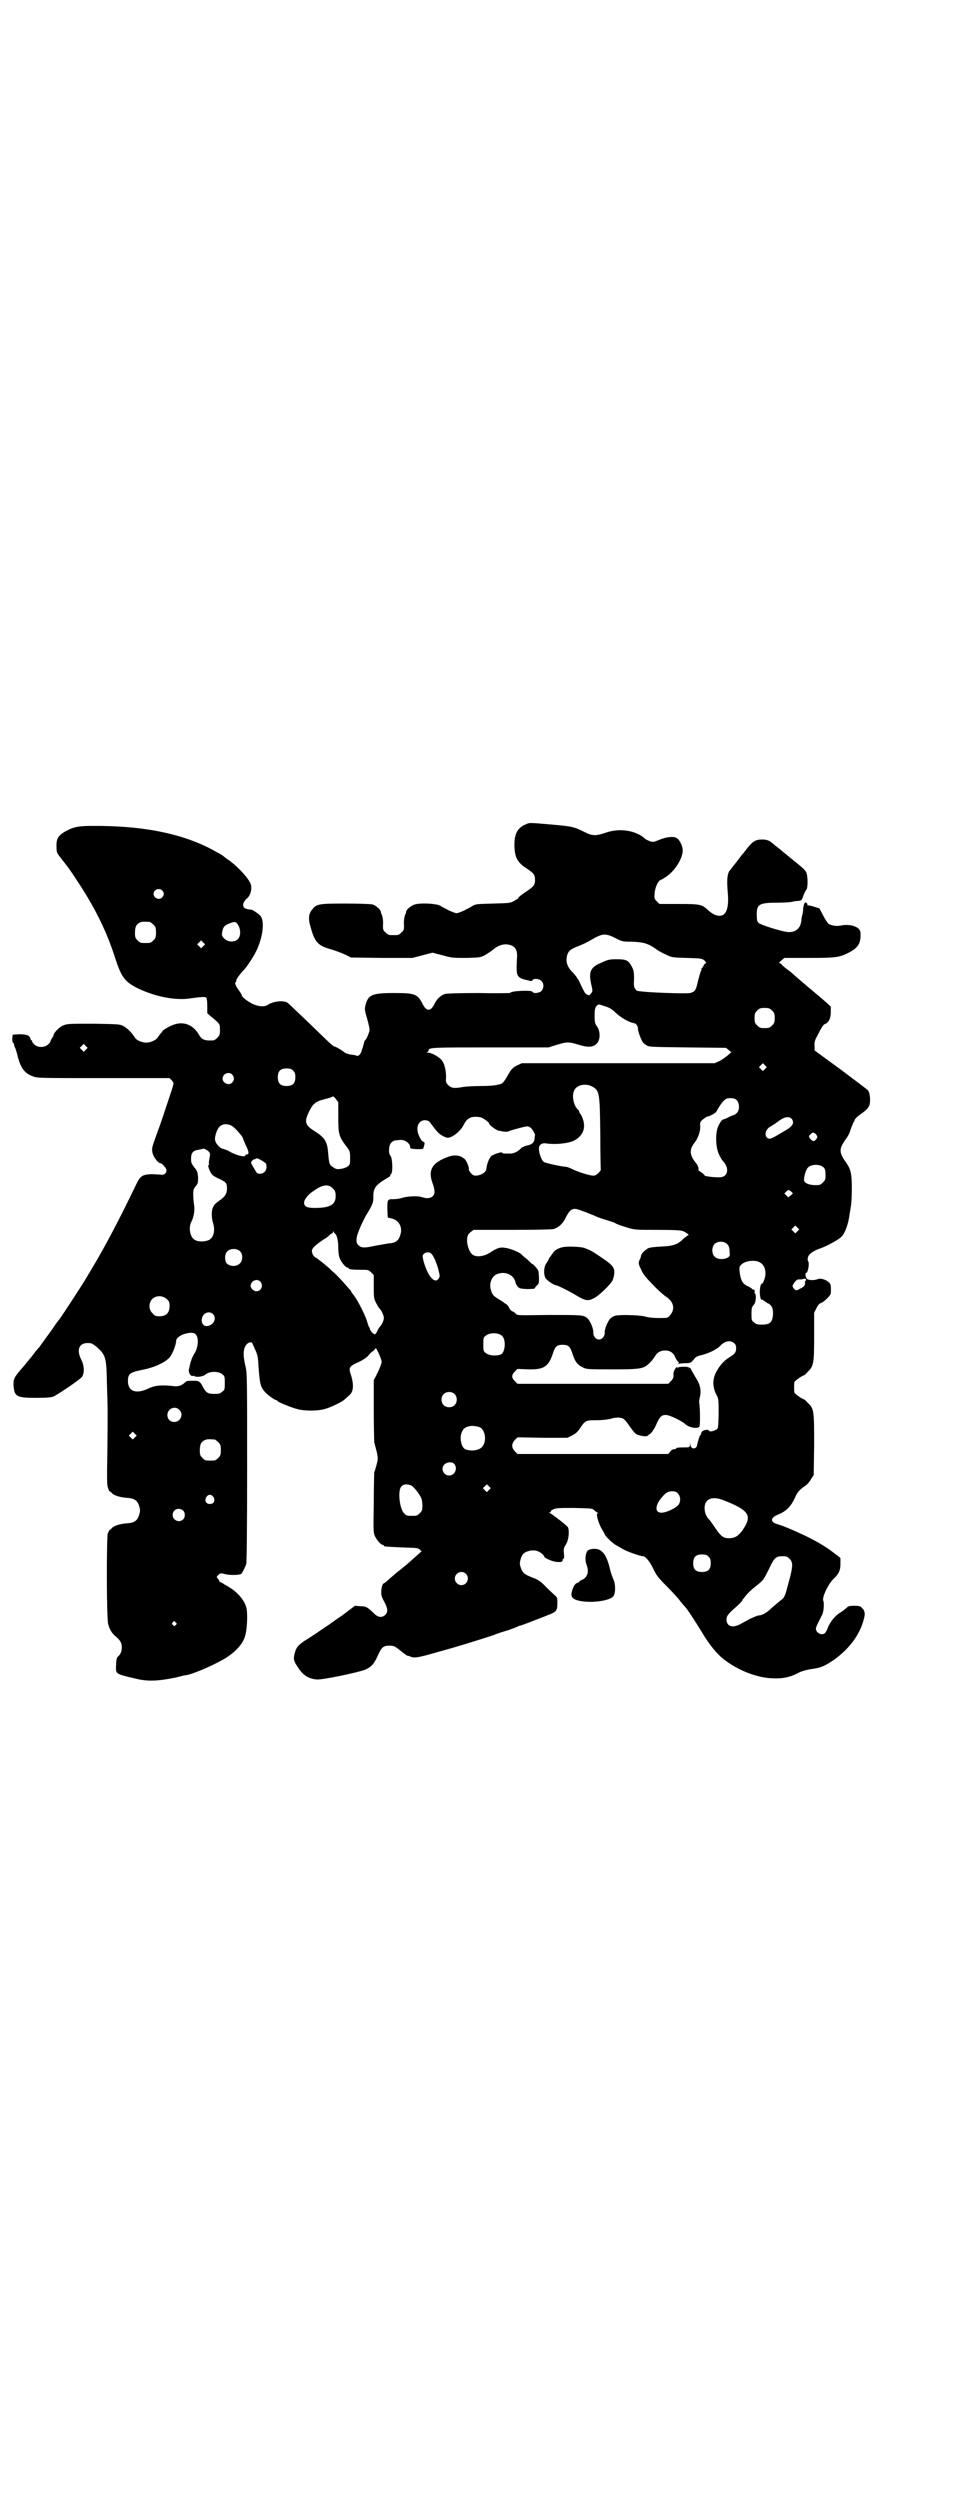 <?xml version="1.0" standalone="no"?>
<!DOCTYPE svg PUBLIC "-//W3C//DTD SVG 20010904//EN"
 "http://www.w3.org/TR/2001/REC-SVG-20010904/DTD/svg10.dtd">
<svg version="1.0" xmlns="http://www.w3.org/2000/svg"
 width="1100pt" height="2850pt" viewBox="0 0 1100 2850"
 preserveAspectRatio="xMidYMid meet">
<g transform="translate(0,2850) scale(0.5,-0.5)"
fill="#000000" stroke="none">
<path d="M1201 3821 c-19 -7 -27 -21 -27 -47 0 -28 7 -41 28 -54 16 -11 19
-14 19 -26 0 -12 -3 -15 -19 -26 -11 -7 -22 -16 -19 -16 1 0 -3 -2 -8 -5 -10
-6 -11 -6 -49 -7 -35 -1 -40 -1 -47 -5 -4 -3 -13 -7 -20 -11 -7 -3 -14 -6 -17
-6 -3 0 -10 3 -17 6 -7 4 -16 8 -20 11 -9 5 -45 7 -58 3 -8 -2 -19 -11 -20
-16 0 -2 -1 -4 -1 -5 -3 -4 -5 -16 -4 -27 0 -9 0 -11 -6 -16 -6 -6 -7 -6 -18
-6 -11 0 -12 0 -18 6 -6 5 -6 7 -6 16 1 11 -1 23 -4 27 0 1 -1 3 -1 5 -1 5
-12 14 -19 16 -4 1 -32 2 -62 2 -60 0 -66 -1 -75 -13 -9 -10 -10 -22 -4 -41 9
-34 17 -42 45 -50 13 -4 22 -7 35 -13 l12 -6 70 -1 70 0 23 6 23 6 23 -6 c22
-6 23 -6 55 -6 31 1 32 1 43 7 5 3 12 8 15 10 10 9 19 13 29 14 20 0 29 -9 28
-28 -2 -36 -1 -40 4 -46 3 -3 8 -5 12 -6 4 -1 9 -2 12 -3 4 -1 6 -1 7 1 2 5
16 4 21 -2 6 -6 5 -17 -1 -23 -5 -4 -18 -6 -20 -1 -2 4 -51 2 -51 -3 0 0 -32
-1 -70 0 -46 0 -74 -1 -78 -2 -10 -3 -19 -11 -25 -24 -8 -16 -18 -16 -26 0
-12 24 -18 26 -66 26 -50 0 -59 -4 -65 -28 -2 -9 -2 -11 4 -31 4 -15 6 -23 5
-28 -2 -7 -7 -19 -10 -21 -1 -1 -2 -3 -2 -5 -1 -2 -1 -5 -2 -6 0 -1 -1 -6 -3
-10 -2 -10 -8 -16 -12 -14 -2 1 -6 2 -9 2 -8 1 -15 3 -18 5 -7 6 -23 15 -24
14 0 -1 -10 7 -21 18 -34 33 -84 81 -86 82 -10 6 -33 3 -45 -5 -7 -5 -22 -4
-34 2 -11 5 -25 16 -25 19 0 2 -3 7 -7 12 -7 10 -10 17 -7 19 1 1 2 2 1 3 -1
2 9 16 17 24 7 7 22 30 29 44 15 31 19 67 10 79 -3 5 -22 17 -22 15 0 0 -3 0
-7 1 -14 2 -15 13 -2 25 7 6 11 19 9 29 -1 12 -31 45 -54 60 -4 3 -8 6 -9 7
-1 1 -7 5 -15 9 -71 41 -164 61 -286 60 -31 0 -42 -3 -57 -11 -19 -10 -24 -18
-23 -37 0 -12 0 -13 12 -28 14 -18 16 -20 33 -46 41 -61 70 -119 89 -180 14
-42 21 -53 51 -68 39 -19 87 -29 122 -23 21 3 34 4 35 1 1 -1 2 -9 2 -18 l0
-17 9 -8 c20 -16 20 -17 20 -30 0 -11 -1 -13 -6 -18 -3 -3 -7 -6 -9 -6 -20 -1
-26 1 -33 13 -13 22 -33 30 -54 24 -11 -3 -30 -14 -30 -17 0 -1 -2 -3 -4 -5
-2 -2 -4 -6 -6 -8 -3 -6 -18 -13 -27 -12 -10 0 -22 6 -25 11 -6 10 -16 21 -27
27 -8 4 -11 4 -67 5 -58 0 -60 0 -70 -4 -9 -4 -22 -17 -22 -23 0 -1 -2 -4 -4
-7 -2 -3 -3 -6 -3 -6 1 -1 -2 -4 -5 -7 -8 -8 -24 -8 -32 0 -3 3 -5 6 -5 7 1 1
0 2 -1 2 -1 0 -2 2 -3 5 -2 7 -10 9 -26 9 l-14 -1 -1 -9 c0 -6 1 -10 2 -10 1
0 2 -1 2 -3 0 -2 1 -5 2 -7 1 -1 4 -10 6 -19 7 -28 16 -40 35 -47 11 -4 14 -4
162 -4 l150 0 5 -5 c4 -5 5 -7 3 -11 0 -3 -6 -20 -12 -38 -6 -18 -16 -49 -24
-70 -13 -36 -13 -36 -11 -46 2 -10 13 -24 18 -24 4 0 14 -12 14 -16 0 -7 -6
-12 -14 -10 -4 0 -13 1 -21 1 -20 -1 -25 -4 -34 -23 -35 -73 -71 -142 -100
-190 -6 -10 -13 -22 -15 -25 -6 -11 -54 -84 -59 -91 -2 -2 -11 -14 -21 -29
-10 -14 -22 -30 -26 -36 -5 -5 -11 -13 -14 -17 -3 -4 -6 -8 -8 -10 -2 -2 -8
-10 -14 -17 -6 -7 -13 -15 -15 -18 -7 -9 -9 -15 -8 -27 2 -24 7 -27 51 -27 26
0 34 1 40 3 14 7 64 41 66 46 5 10 4 25 -2 37 -12 23 -6 39 14 39 9 0 11 -1
22 -10 19 -18 21 -22 22 -82 2 -58 2 -63 1 -159 -1 -53 -1 -72 1 -78 2 -5 3
-9 4 -9 1 0 4 -2 6 -5 6 -5 19 -9 34 -10 17 -1 24 -6 28 -20 2 -7 2 -11 0 -17
-4 -15 -11 -20 -28 -21 -15 -1 -28 -5 -34 -10 -2 -3 -5 -5 -6 -5 0 0 -2 -4 -4
-8 -3 -11 -3 -196 1 -207 3 -12 8 -20 16 -27 12 -10 15 -16 15 -26 0 -9 -3
-16 -9 -21 -2 -1 -4 -8 -4 -18 -1 -22 -3 -21 44 -32 23 -6 45 -6 74 -1 7 1 14
3 17 3 3 1 7 2 8 2 4 1 10 3 18 4 20 4 67 25 91 40 20 13 36 30 41 45 6 14 8
55 4 70 -5 16 -19 33 -37 44 -4 3 -10 6 -12 7 -2 2 -6 4 -8 5 -3 1 -5 3 -5 4
0 1 -1 3 -3 5 -3 3 -3 4 1 8 4 4 5 5 16 2 14 -3 33 -2 37 1 3 4 8 14 11 22 1
4 2 74 2 221 0 208 0 215 -4 231 -5 21 -5 34 -1 43 3 7 10 12 14 10 0 -1 1 0
1 1 0 2 3 -5 7 -14 7 -15 8 -20 9 -42 3 -39 4 -46 16 -59 7 -7 21 -17 24 -17
1 0 3 -1 4 -3 4 -3 33 -15 46 -18 15 -4 44 -4 59 0 13 3 38 15 46 21 3 3 8 7
11 10 11 8 12 24 5 47 -6 17 -4 20 16 29 11 5 19 10 25 17 4 5 8 8 8 8 0 -1 2
1 4 3 2 3 4 5 4 4 4 -5 13 -26 13 -31 0 -3 -4 -14 -9 -24 l-9 -18 0 -68 c0
-37 1 -70 1 -73 9 -34 10 -35 5 -53 -2 -7 -4 -14 -5 -16 0 -2 -1 -34 -1 -70
-1 -57 -1 -67 2 -74 4 -9 14 -21 18 -21 2 0 3 -1 3 -2 0 -2 0 -2 41 -4 33 -1
37 -1 41 -5 l4 -4 -18 -16 c-10 -9 -19 -17 -21 -18 -1 -1 -8 -7 -16 -13 -8 -7
-18 -15 -22 -19 -4 -4 -9 -7 -9 -7 -3 0 -6 -11 -6 -20 0 -8 2 -13 7 -22 8 -15
9 -23 2 -30 -8 -7 -17 -6 -28 6 -13 12 -16 14 -29 14 l-12 1 -29 -22 c-17 -11
-31 -22 -33 -23 -2 -1 -10 -7 -18 -12 -8 -6 -21 -14 -27 -18 -20 -12 -27 -19
-30 -32 -4 -13 -3 -19 6 -32 12 -19 24 -27 43 -29 11 -2 101 17 113 23 13 6
19 13 27 31 9 20 13 23 27 23 11 0 12 -1 32 -17 4 -3 8 -6 9 -6 2 0 4 -1 5 -1
8 -5 18 -4 62 9 45 12 102 30 129 39 7 3 22 8 33 11 11 4 22 8 23 9 2 1 5 2 6
2 1 0 12 4 25 9 12 5 29 11 38 15 19 7 21 10 21 28 0 12 -1 13 -6 17 -3 3 -12
11 -20 19 -10 11 -18 16 -25 19 -26 10 -29 12 -34 30 -2 6 2 21 7 26 6 7 24
11 34 6 6 -2 14 -9 14 -12 0 -3 20 -12 29 -12 9 -1 13 0 13 4 0 2 1 3 2 3 1 0
2 4 1 12 -1 10 -1 12 4 20 7 10 9 32 5 40 -2 4 -36 30 -42 33 -2 0 -2 1 1 1 2
0 3 1 2 2 -1 1 2 3 6 5 7 3 15 3 48 3 38 -1 41 -1 45 -5 3 -3 6 -5 8 -6 2 0 2
-1 0 -1 -5 0 2 -24 10 -37 3 -5 6 -10 6 -11 0 -3 19 -22 28 -26 4 -2 10 -6 14
-8 8 -5 39 -16 45 -16 6 0 16 -12 24 -29 6 -13 11 -20 30 -39 13 -13 27 -28
31 -34 5 -6 9 -11 10 -12 5 -4 23 -32 39 -58 17 -29 35 -51 52 -64 30 -23 69
-39 103 -42 29 -2 46 1 70 14 5 2 18 6 28 7 21 3 29 7 51 22 34 25 57 56 66
90 4 14 3 21 -4 27 -3 4 -6 5 -18 5 -9 0 -14 -1 -16 -4 -1 -1 -7 -6 -13 -10
-14 -8 -24 -21 -30 -34 -2 -6 -5 -12 -7 -14 -7 -7 -21 0 -21 10 0 3 3 9 6 15
3 6 7 14 9 18 3 7 4 26 2 30 -4 7 11 39 24 51 11 10 15 19 15 33 l0 14 -9 7
c-22 17 -36 26 -70 43 -32 15 -51 23 -65 27 -17 5 -16 15 2 22 19 8 29 18 39
40 4 10 10 17 22 25 5 3 11 10 14 16 l6 9 1 68 c0 78 0 84 -15 97 -4 5 -8 8
-9 8 -3 0 -20 12 -21 15 -1 4 -1 20 0 24 1 3 18 15 21 15 1 0 5 3 9 8 14 13
15 20 15 81 l0 54 5 10 c3 7 7 11 10 12 6 1 23 18 23 22 1 18 0 22 -5 26 -7 6
-18 9 -24 7 -9 -4 -23 -3 -26 1 -3 4 -4 13 -1 13 4 0 8 23 4 27 -1 1 -1 5 0 9
2 7 12 14 26 19 18 6 46 22 51 28 8 9 15 28 18 51 1 5 2 13 3 19 1 5 2 23 2
39 0 33 -2 43 -12 58 -18 25 -18 32 -1 56 4 5 9 15 11 23 3 8 6 14 6 15 1 0 2
1 2 3 0 3 5 8 13 14 12 8 19 15 21 21 3 8 2 27 -3 34 -3 3 -31 24 -63 48 l-59
43 0 10 c-1 9 1 14 6 23 10 20 14 26 17 27 9 3 14 13 14 27 l0 13 -12 11 c-7
6 -16 14 -20 17 -6 5 -44 37 -55 47 -2 2 -8 7 -14 11 -5 4 -11 9 -12 11 0 1
-3 2 -4 2 -2 0 -1 2 4 6 l7 6 54 0 c62 0 71 1 91 11 22 11 29 21 29 41 0 8 -1
11 -5 15 -8 7 -24 10 -39 7 -11 -2 -19 -1 -28 3 -2 1 -8 9 -13 19 l-9 17 -13
4 c-6 2 -13 3 -14 3 -1 0 -1 1 0 1 0 1 -1 3 -2 4 -4 4 -6 0 -8 -12 0 -5 -1
-12 -2 -15 -1 -3 -2 -8 -2 -12 -2 -19 -13 -28 -31 -27 -13 1 -62 16 -67 21 -3
3 -4 7 -4 19 0 24 6 27 50 27 13 0 27 1 31 2 3 1 10 2 14 2 7 1 8 1 11 11 2 5
5 12 7 14 4 4 4 31 0 40 -1 4 -11 13 -25 24 -23 19 -27 22 -33 27 -2 2 -6 5
-10 8 -4 3 -8 7 -11 9 -6 5 -12 7 -22 7 -14 0 -21 -4 -33 -19 -6 -8 -11 -14
-12 -15 -1 -1 -6 -8 -13 -17 -7 -9 -13 -16 -13 -17 -8 -6 -10 -22 -7 -54 3
-35 -4 -52 -19 -52 -7 0 -16 4 -25 12 -15 14 -18 15 -67 15 l-45 0 -6 6 c-6 6
-6 7 -5 19 1 13 8 28 14 30 1 0 8 4 15 9 19 14 36 42 35 59 0 9 -7 23 -13 27
-7 5 -25 3 -41 -4 -12 -5 -13 -5 -21 -3 -4 2 -9 4 -10 5 -21 20 -60 26 -92 14
-22 -7 -29 -7 -47 2 -24 12 -29 13 -74 17 -49 4 -51 5 -59 1z m-831 -151 c5
-5 5 -11 0 -16 -10 -10 -27 5 -16 16 4 4 12 4 16 0z m-28 -72 c1 0 5 -3 8 -6
5 -5 6 -7 6 -18 0 -11 -1 -13 -6 -18 -6 -6 -7 -6 -18 -6 -11 0 -12 0 -18 6 -5
5 -6 7 -6 17 0 14 3 20 12 24 5 2 8 2 22 1z m202 -8 c6 -11 5 -25 -1 -31 -8
-8 -23 -7 -31 1 -6 6 -6 8 -5 15 2 11 5 15 15 19 14 6 17 5 22 -4z m861 -29
c15 -8 17 -8 38 -8 25 -1 36 -4 53 -16 5 -4 16 -10 23 -13 14 -7 15 -7 48 -8
34 -1 34 -1 41 -6 3 -4 5 -6 3 -6 -1 0 -4 -2 -5 -5 -2 -4 -4 -7 -5 -7 -1 -1
-1 -2 0 -2 1 0 0 -1 -1 -3 -1 -1 -4 -12 -7 -23 -5 -23 -7 -25 -18 -28 -10 -2
-102 1 -121 5 -1 0 -2 2 -4 4 -3 3 -4 8 -3 23 0 17 -1 20 -5 28 -8 15 -13 17
-35 17 -16 0 -20 -1 -35 -8 -24 -10 -29 -20 -23 -48 4 -17 4 -17 -1 -23 -4 -4
-4 -4 -9 -1 -4 2 -6 6 -16 27 -3 7 -10 17 -16 23 -13 13 -16 24 -13 38 3 11 8
15 26 22 8 3 21 9 29 14 26 15 32 16 56 4z m-941 -18 l-5 -5 -4 4 -5 5 4 4 5
5 4 -4 5 -5 -4 -4z m916 -137 c10 -3 16 -6 25 -15 12 -11 30 -22 43 -24 4 -1
8 -7 8 -12 -1 -4 7 -26 11 -31 1 -2 5 -5 8 -7 6 -4 10 -4 94 -5 l88 -1 6 -5 6
-5 -8 -7 c-5 -4 -13 -10 -19 -13 l-11 -5 -220 0 -220 0 -11 -5 c-8 -4 -12 -8
-16 -14 -16 -27 -16 -28 -28 -30 -6 -2 -23 -3 -38 -3 -15 0 -33 -1 -40 -2 -21
-4 -28 -3 -35 4 -5 5 -6 7 -5 18 0 17 -4 33 -11 40 -7 8 -23 16 -30 16 -4 0
-5 1 -2 1 1 1 3 2 3 4 0 7 9 7 142 7 l132 0 19 6 c23 7 27 7 50 0 19 -6 31 -6
39 1 10 7 11 28 3 40 -5 7 -6 10 -6 25 0 14 1 18 4 22 5 5 4 5 19 0z m382 -10
c5 -5 6 -7 6 -17 0 -10 -1 -12 -6 -17 -5 -5 -7 -6 -17 -6 -10 0 -12 1 -17 6
-5 5 -6 7 -6 17 0 10 1 12 6 17 5 5 7 6 17 6 10 0 12 -1 17 -6z m-1566 -89
l-5 -5 -4 4 -5 5 4 4 5 5 4 -4 5 -5 -4 -4z m1550 -44 l-5 -5 -4 4 -5 5 4 4 5
5 4 -4 5 -5 -4 -4z m-1077 -4 c4 -4 5 -7 5 -15 0 -14 -6 -20 -20 -20 -14 0
-20 6 -20 20 0 14 6 20 20 20 8 0 11 -1 15 -5z m-139 -9 c5 -6 5 -12 0 -18 -7
-8 -22 -2 -22 9 0 11 15 17 22 9z m823 -28 c15 -9 16 -14 17 -112 0 -42 1 -77
1 -78 0 0 -2 -3 -6 -7 -6 -5 -7 -6 -15 -5 -11 2 -31 8 -45 15 -6 3 -12 5 -15
5 -7 0 -45 8 -49 11 -5 3 -12 22 -11 31 0 8 7 13 17 11 21 -3 49 0 62 6 20 10
28 27 22 47 -2 7 -5 13 -6 14 -2 1 -3 4 -3 5 0 1 -1 4 -3 5 -10 9 -15 33 -8
45 6 12 27 16 42 7z m-581 -68 c0 -41 1 -45 21 -71 5 -7 6 -9 6 -23 0 -13 0
-15 -5 -19 -4 -3 -10 -5 -16 -6 -9 -1 -11 -1 -18 4 -8 5 -9 7 -11 31 -2 27 -7
36 -31 51 -22 14 -24 21 -13 44 9 19 16 24 36 29 9 2 17 5 18 6 1 1 4 -1 7 -5
l6 -8 0 -33z m910 37 c6 -7 6 -22 0 -28 -3 -3 -6 -5 -7 -5 -1 0 -6 -2 -12 -5
-5 -3 -11 -5 -12 -5 -2 0 -7 -5 -11 -14 -8 -14 -7 -48 0 -64 3 -7 7 -14 9 -16
16 -16 13 -37 -5 -38 -10 -1 -36 2 -36 4 0 1 -3 4 -7 7 -5 3 -8 5 -7 6 1 4 -1
10 -7 17 -14 18 -14 30 -1 46 7 9 13 26 12 37 -1 7 0 9 5 14 4 3 8 6 10 7 7 1
20 8 22 12 11 20 20 30 27 30 9 1 16 0 20 -5z m-581 -40 c7 -4 15 -10 15 -12
0 -4 17 -16 22 -17 1 0 3 0 6 -1 10 -2 13 -2 20 1 9 3 34 10 40 10 2 0 6 -2 8
-4 4 -4 10 -15 9 -16 0 -1 -1 -4 -1 -8 -1 -9 -6 -14 -19 -16 -5 -2 -11 -4 -12
-6 -6 -7 -17 -13 -27 -12 -14 0 -16 0 -16 2 0 3 -21 -4 -25 -8 -5 -5 -10 -18
-11 -29 -1 -7 -9 -13 -20 -15 -8 -1 -10 0 -15 5 -3 4 -6 8 -5 9 1 4 -5 19 -9
23 -10 9 -22 11 -37 6 -37 -13 -48 -30 -37 -60 6 -17 6 -24 1 -30 -5 -5 -14
-6 -23 -3 -9 4 -35 3 -47 -1 -6 -2 -15 -3 -21 -3 -13 0 -13 -1 -13 -24 l1 -18
9 -2 c16 -4 25 -19 20 -36 -4 -15 -11 -20 -28 -21 -5 -1 -18 -3 -29 -5 -26 -6
-33 -5 -39 1 -7 7 -6 18 5 43 5 11 11 23 13 26 13 21 17 29 16 43 0 19 6 26
33 42 4 2 6 4 6 5 -1 1 0 2 1 3 5 1 4 37 -1 42 -5 5 -4 24 2 30 3 3 7 5 9 5 3
0 8 1 12 1 10 1 22 -8 22 -16 0 -4 1 -4 15 -5 15 0 15 0 16 5 1 3 2 7 2 8 0 2
-1 3 -3 4 -2 0 -6 5 -9 12 -10 20 -2 38 14 37 7 -1 9 -2 14 -10 4 -5 9 -12 12
-15 5 -7 19 -15 25 -15 10 0 29 15 36 29 5 10 9 14 16 17 7 3 22 2 27 -1z
m706 -2 c6 -9 3 -16 -14 -26 -32 -19 -35 -21 -41 -18 -9 6 -5 21 7 27 3 2 10
6 14 9 16 13 27 15 34 8z m-1275 -18 c6 -4 22 -23 22 -25 0 -1 3 -8 6 -15 9
-18 9 -24 2 -23 -1 0 -2 -1 -2 -2 0 -6 -25 1 -40 11 -3 1 -8 3 -12 4 -6 1 -16
12 -17 19 -2 7 4 25 9 30 7 9 22 9 32 1z m1331 -18 c3 -5 3 -5 0 -10 -5 -6 -8
-6 -13 0 -5 5 -5 7 0 11 4 5 8 5 13 -1z m-1387 -38 c4 -5 4 -6 2 -16 -1 -6 -2
-12 -1 -13 1 -1 0 -2 -1 -2 -3 0 3 -17 9 -23 2 -2 9 -6 16 -9 15 -7 17 -10 17
-22 0 -11 -4 -18 -17 -27 -6 -4 -13 -10 -14 -14 -5 -8 -5 -25 0 -40 4 -16 0
-31 -10 -36 -8 -4 -24 -5 -32 0 -11 5 -15 27 -9 40 6 11 9 27 7 39 -1 6 -2 17
-2 24 0 12 1 14 6 20 5 6 5 8 5 20 -1 12 -2 15 -9 23 -6 8 -7 11 -7 18 0 15 4
20 19 22 5 1 8 2 9 2 1 1 7 -2 12 -6z m131 -28 c4 -12 -2 -23 -14 -23 -6 0 -7
1 -13 12 -4 6 -7 12 -7 13 0 3 5 8 8 8 2 1 4 1 4 2 2 2 20 -9 22 -12z m1269
-6 c7 -4 8 -8 8 -22 0 -8 -1 -10 -6 -15 -6 -6 -7 -6 -20 -6 -14 1 -21 5 -23
10 -1 7 4 27 10 31 6 6 22 7 31 2z m-1116 -51 c5 -5 6 -8 6 -17 0 -20 -13 -27
-48 -27 -17 0 -24 3 -24 12 0 7 9 19 22 27 21 15 34 16 44 5z m1047 -8 c3 -3
3 -3 -2 -7 l-6 -5 -5 5 -4 4 4 4 c5 5 6 5 13 -1z m-478 -43 c7 -2 18 -7 26
-10 8 -4 20 -8 27 -10 7 -2 16 -5 21 -7 4 -3 16 -7 26 -10 19 -6 20 -6 71 -6
41 0 54 -1 59 -3 7 -3 15 -9 12 -9 -1 0 -6 -4 -11 -8 -13 -13 -23 -17 -51 -18
-16 -1 -26 -2 -30 -4 -7 -4 -15 -12 -16 -16 0 -2 -1 -5 -2 -8 -2 -3 -3 -6 -3
-8 -1 -2 1 -9 5 -16 4 -10 10 -18 27 -35 11 -12 24 -23 28 -26 20 -12 24 -30
10 -45 -4 -5 -6 -5 -24 -5 -11 0 -25 1 -34 4 -16 3 -58 4 -67 1 -3 -1 -8 -4
-10 -6 -6 -6 -14 -25 -13 -33 0 -8 -6 -15 -13 -15 -7 0 -13 7 -13 15 1 9 -7
28 -14 34 -9 7 -12 7 -89 7 -65 -1 -71 -1 -73 2 -2 2 -5 5 -8 6 -3 1 -7 5 -8
8 -1 3 -4 7 -6 8 -3 2 -6 4 -7 5 -1 1 -6 4 -11 7 -12 7 -15 11 -18 22 -4 14 2
30 14 35 20 8 40 -2 43 -21 0 -1 2 -4 4 -7 5 -5 6 -5 22 -6 9 0 17 1 17 1 0 1
2 4 5 7 5 4 5 6 5 17 0 8 -1 16 -2 18 -3 5 -11 14 -13 14 -1 0 -6 5 -12 11 -7
5 -13 11 -14 12 -6 5 -26 13 -36 14 -12 2 -18 0 -35 -11 -14 -9 -32 -11 -40
-4 -7 5 -13 22 -12 36 1 7 2 10 8 15 l7 5 88 0 c61 0 91 1 95 2 11 4 19 11 25
22 13 26 18 28 40 19z m491 -46 l-5 -5 -4 4 -5 5 4 4 5 5 4 -4 5 -5 -4 -4z
m-1055 -6 c4 -3 7 -16 7 -32 0 -8 1 -18 3 -23 3 -9 14 -22 18 -22 2 0 3 -1 3
-2 0 -2 9 -3 28 -3 16 0 17 0 23 -6 l6 -6 0 -26 c0 -24 0 -27 5 -37 3 -6 7
-13 9 -14 4 -5 9 -15 9 -21 0 -6 -5 -16 -10 -21 -1 -1 -4 -6 -5 -9 -2 -4 -4
-7 -6 -7 -3 0 -11 9 -11 13 0 1 -1 3 -2 4 -1 1 -2 6 -4 11 -3 13 -23 52 -30
60 -3 4 -6 8 -6 8 0 1 -1 3 -2 4 -2 2 -9 10 -16 18 -7 8 -16 17 -19 20 -3 3
-7 6 -9 8 -4 5 -28 24 -34 28 -7 3 -11 11 -10 18 1 5 11 14 28 25 4 2 9 6 12
9 2 2 5 4 6 4 1 0 2 2 2 4 0 2 1 2 1 0 1 -2 3 -4 4 -5z m895 -24 c3 -3 5 -8 5
-16 1 -10 1 -11 -4 -14 -8 -5 -24 -5 -30 2 -7 6 -7 21 -1 28 7 8 23 8 30 0z
m-1112 -16 c7 -7 6 -22 -1 -28 -8 -7 -21 -7 -29 0 -5 5 -6 19 -1 26 6 9 23 10
31 2z m436 -5 c5 -4 13 -22 17 -39 3 -12 3 -14 0 -18 -9 -14 -26 7 -35 42 -2
10 -2 11 1 14 5 5 13 5 17 1z m748 -19 c13 -6 18 -21 13 -38 -2 -6 -4 -11 -5
-11 -4 0 -6 -9 -6 -20 0 -11 3 -20 5 -17 1 0 3 -1 5 -3 2 -1 6 -5 10 -6 8 -5
11 -12 10 -27 -2 -16 -7 -21 -25 -21 -11 0 -14 1 -18 5 -6 4 -6 6 -6 20 0 13
1 15 5 20 3 3 4 7 5 16 0 6 -1 10 -2 10 0 -1 -1 0 -1 1 1 6 0 8 -3 8 -2 0 -3
1 -3 2 0 0 -3 2 -6 4 -15 6 -19 13 -22 33 -1 12 -1 13 4 18 8 8 28 11 40 6z
m107 -42 c-1 -1 -2 -3 -2 -6 1 -5 -2 -9 -11 -13 -8 -5 -10 -5 -15 1 -3 5 -3 5
0 10 5 8 9 11 14 10 2 0 5 0 8 1 2 1 5 1 6 0 1 -2 1 -3 0 -3z m-1245 -3 c8 -9
2 -22 -9 -22 -6 0 -13 7 -13 12 0 12 15 18 22 10z m-213 -40 c5 -5 6 -7 6 -16
0 -15 -8 -23 -23 -23 -9 0 -11 1 -16 7 -9 8 -9 23 -1 32 9 9 24 9 34 0z m105
-34 c8 -8 4 -21 -8 -26 -12 -5 -20 4 -17 17 3 12 17 17 25 9z m-38 -48 c6 -8
4 -30 -5 -43 -3 -6 -6 -11 -6 -13 -1 -2 -1 -4 -2 -5 -1 -5 -3 -13 -4 -18 -1
-8 5 -16 10 -14 2 1 3 1 2 0 0 -1 3 -2 10 -2 8 1 12 2 17 6 9 7 29 7 37 0 6
-4 6 -6 6 -20 0 -14 0 -16 -6 -20 -4 -4 -7 -5 -18 -5 -15 0 -19 3 -26 16 -6
12 -9 14 -20 14 -16 0 -17 0 -21 -4 -7 -7 -16 -10 -28 -8 -27 3 -42 1 -56 -6
-28 -13 -46 -6 -46 17 0 17 4 20 33 26 27 5 50 16 61 27 7 7 16 30 16 39 0 6
9 13 20 16 15 4 22 3 26 -3z m697 -1 c9 -7 9 -31 1 -41 -6 -6 -29 -6 -37 1 -6
4 -6 6 -6 20 0 14 0 16 6 20 8 7 28 7 36 0z m530 -17 c4 -3 5 -7 5 -12 0 -9
-3 -13 -16 -21 -12 -7 -23 -20 -30 -34 -8 -16 -8 -32 0 -49 6 -11 6 -12 6 -43
0 -17 -1 -33 -2 -35 -2 -5 -18 -10 -20 -6 -1 4 -13 2 -16 -2 -2 -3 -3 -6 -2
-6 0 -1 -1 -2 -2 -2 -1 0 -5 -13 -7 -22 -1 -11 -15 -11 -15 0 l-1 5 0 -5 c-1
-6 -1 -6 -17 -6 -10 0 -16 -1 -15 -2 1 -1 -1 -2 -4 -2 -3 0 -7 -2 -9 -5 l-5
-6 -172 0 -172 0 -6 6 c-8 9 -8 17 0 26 l6 6 57 -1 57 0 10 5 c8 4 13 8 19 17
12 18 13 18 38 18 13 0 26 2 31 3 10 4 25 4 30 0 3 -2 9 -9 14 -17 6 -8 12
-16 14 -17 6 -4 23 -7 26 -5 1 1 5 4 8 6 3 3 9 11 13 21 8 18 12 21 22 21 8 0
37 -14 44 -21 9 -8 27 -11 32 -6 2 2 2 38 0 53 -1 3 0 9 1 14 4 14 1 30 -8 43
-3 5 -8 14 -11 19 -2 5 -4 7 -5 6 0 -2 -1 -2 -1 0 0 1 -4 2 -12 2 -7 0 -12 -1
-13 -2 0 -2 -1 -2 -1 0 0 2 0 2 -3 0 -4 -5 -7 -11 -6 -18 0 -5 -1 -8 -6 -13
l-6 -6 -172 0 -172 0 -6 6 c-8 8 -8 14 0 22 l6 6 24 -1 c36 -1 47 6 57 37 5
15 9 19 22 19 13 0 17 -4 22 -19 6 -19 11 -26 23 -32 10 -5 10 -5 67 -5 67 0
73 1 87 15 5 5 10 12 12 15 4 8 12 13 23 13 12 0 20 -6 24 -18 2 -3 4 -7 6 -8
2 -1 2 -2 0 -3 -2 -2 -2 -2 1 -1 2 0 9 1 15 1 9 0 13 1 15 4 2 2 5 5 7 8 2 2
6 4 9 5 19 4 39 13 48 22 11 12 24 14 32 7z m-638 -116 c7 -6 7 -19 1 -25 -6
-7 -19 -7 -25 -1 -7 6 -7 19 -1 25 6 7 19 7 25 1z m-628 -36 c11 -10 3 -28
-11 -28 -9 0 -16 6 -16 16 0 14 17 22 27 12z m686 -40 c11 -5 16 -27 8 -41 -5
-10 -22 -15 -39 -10 -11 2 -17 28 -9 42 5 12 23 15 40 9z m-787 -23 l-5 -5 -4
4 -5 5 4 4 5 5 4 -4 5 -5 -4 -4z m182 -5 c1 0 5 -3 8 -6 5 -5 6 -7 6 -18 0
-11 -1 -13 -6 -18 -6 -6 -7 -6 -18 -6 -11 0 -12 0 -18 6 -5 5 -6 7 -6 17 0 14
3 20 12 24 5 2 8 2 22 1z m547 -56 c8 -10 1 -26 -12 -26 -13 0 -20 16 -11 25
6 6 18 7 23 1z m-98 -49 c6 -4 18 -18 23 -30 1 -3 2 -10 2 -16 0 -10 -1 -12
-6 -17 -6 -6 -7 -6 -18 -6 -11 0 -12 0 -17 5 -11 9 -16 53 -7 62 6 6 13 6 23
2z m177 -10 l-5 -5 -4 4 -5 5 4 4 5 5 4 -4 5 -5 -4 -4z m431 -8 c6 -6 7 -17 2
-25 -4 -6 -20 -15 -33 -18 -22 -5 -24 14 -4 36 9 10 13 12 23 12 5 0 9 -1 12
-5z m-1060 -8 c5 -8 1 -16 -8 -16 -9 0 -13 8 -8 16 2 3 5 5 8 5 3 0 6 -2 8 -5z
m1163 -7 c57 -22 66 -34 49 -62 -12 -19 -20 -25 -36 -25 -11 0 -17 4 -27 18
-11 16 -13 19 -16 23 -8 7 -12 17 -12 28 0 20 17 28 42 18z m-1232 -24 c5 -5
5 -15 0 -20 -9 -9 -24 -2 -24 10 0 8 6 14 14 14 3 0 8 -2 10 -4z m1199 -105
c4 -4 5 -7 5 -15 0 -14 -6 -20 -20 -20 -14 0 -20 6 -20 20 0 14 6 20 20 20 8
0 11 -1 15 -5z m185 -5 c8 -8 8 -17 -2 -53 -9 -34 -9 -35 -20 -43 -5 -4 -13
-11 -19 -16 -10 -10 -20 -16 -28 -17 -4 0 -6 -1 -22 -8 -3 -2 -11 -6 -18 -10
-20 -12 -35 -8 -35 9 0 8 4 13 26 32 5 5 10 10 10 11 0 1 1 3 2 3 0 1 3 4 6 8
3 4 12 13 21 20 20 16 19 15 32 41 12 26 16 29 31 29 9 0 11 -1 16 -6z m-739
-34 c10 -9 3 -26 -10 -26 -8 0 -15 7 -15 15 0 13 16 20 25 11z m-662 -111 c3
-3 3 -3 0 -6 -3 -3 -3 -3 -6 0 -3 2 -3 3 -1 6 4 4 4 4 7 0z"/>
<path d="M1282 2856 c-8 -2 -15 -6 -18 -10 -4 -5 -12 -16 -12 -17 0 -1 -2 -5
-5 -9 -6 -8 -7 -25 -2 -34 3 -5 19 -16 23 -16 3 0 26 -11 43 -21 25 -15 30
-16 44 -9 11 5 38 31 43 41 2 5 4 12 4 18 0 14 -6 19 -49 47 -5 3 -14 7 -20 9
-10 3 -42 4 -51 1z"/>
<path d="M1343 2166 c-7 -4 -9 -22 -4 -35 6 -15 1 -28 -11 -33 -3 -1 -6 -3 -6
-4 0 -1 -2 -2 -5 -3 -3 -1 -6 -4 -9 -11 -5 -12 -5 -19 -1 -23 14 -14 81 -11
93 4 5 7 5 27 0 38 -2 4 -6 15 -8 24 -6 26 -14 39 -25 44 -7 3 -19 2 -24 -1z"/>
</g>
</svg>
